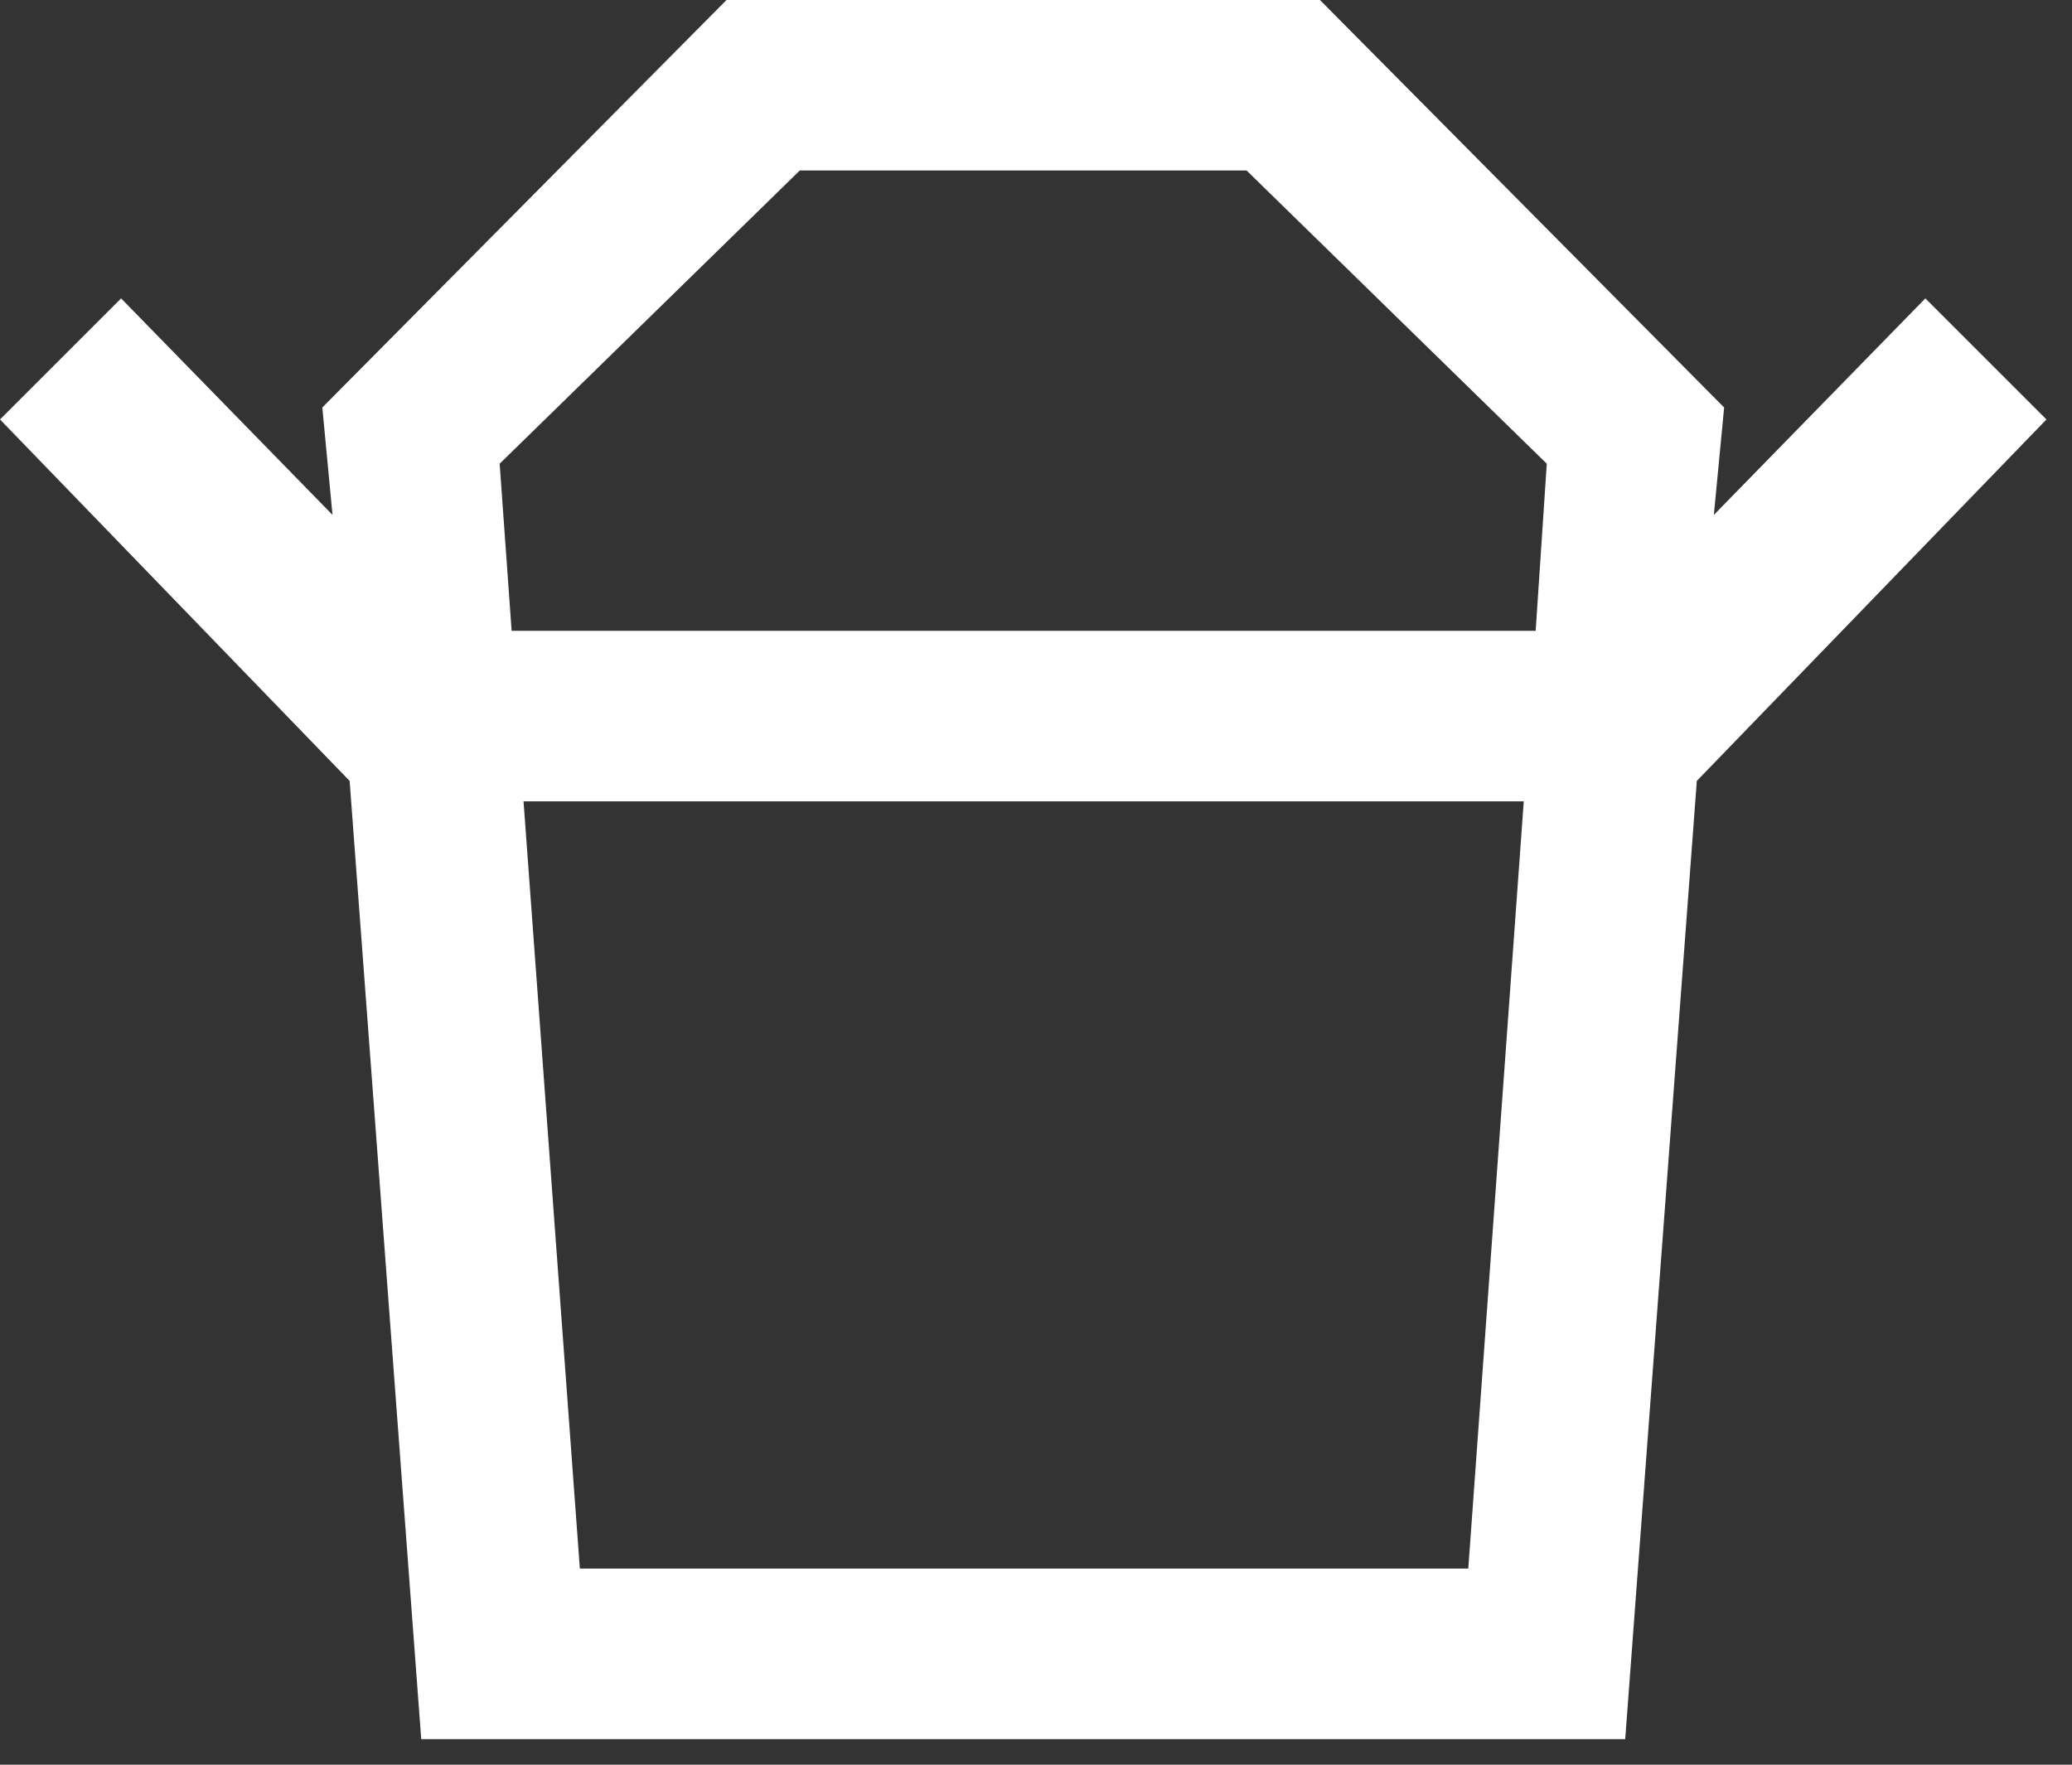 <svg width="27" height="23" viewBox="0 0 27 23" fill="none" xmlns="http://www.w3.org/2000/svg">
<rect x="0" y="0" width="27" height="23" fill="#333333" stroke="none"/>
<path d="M7.556 20.444H19.133L19.856 10.444H6.822L7.556 20.444ZM6.667 8.222H20.011L20.156 6.044L16.244 2.222H10.422L6.511 6.044L6.667 8.222ZM4.556 10.178L0 5.467L1.578 3.889L4.333 6.711L4.2 5.311L9.467 0H17.2L22.467 5.311L22.333 6.711L25.089 3.889L26.667 5.467L22.111 10.178H4.556ZM5.489 22.667L4.556 10.178H22.111L21.178 22.667H5.489Z" fill="white"/>
</svg>

